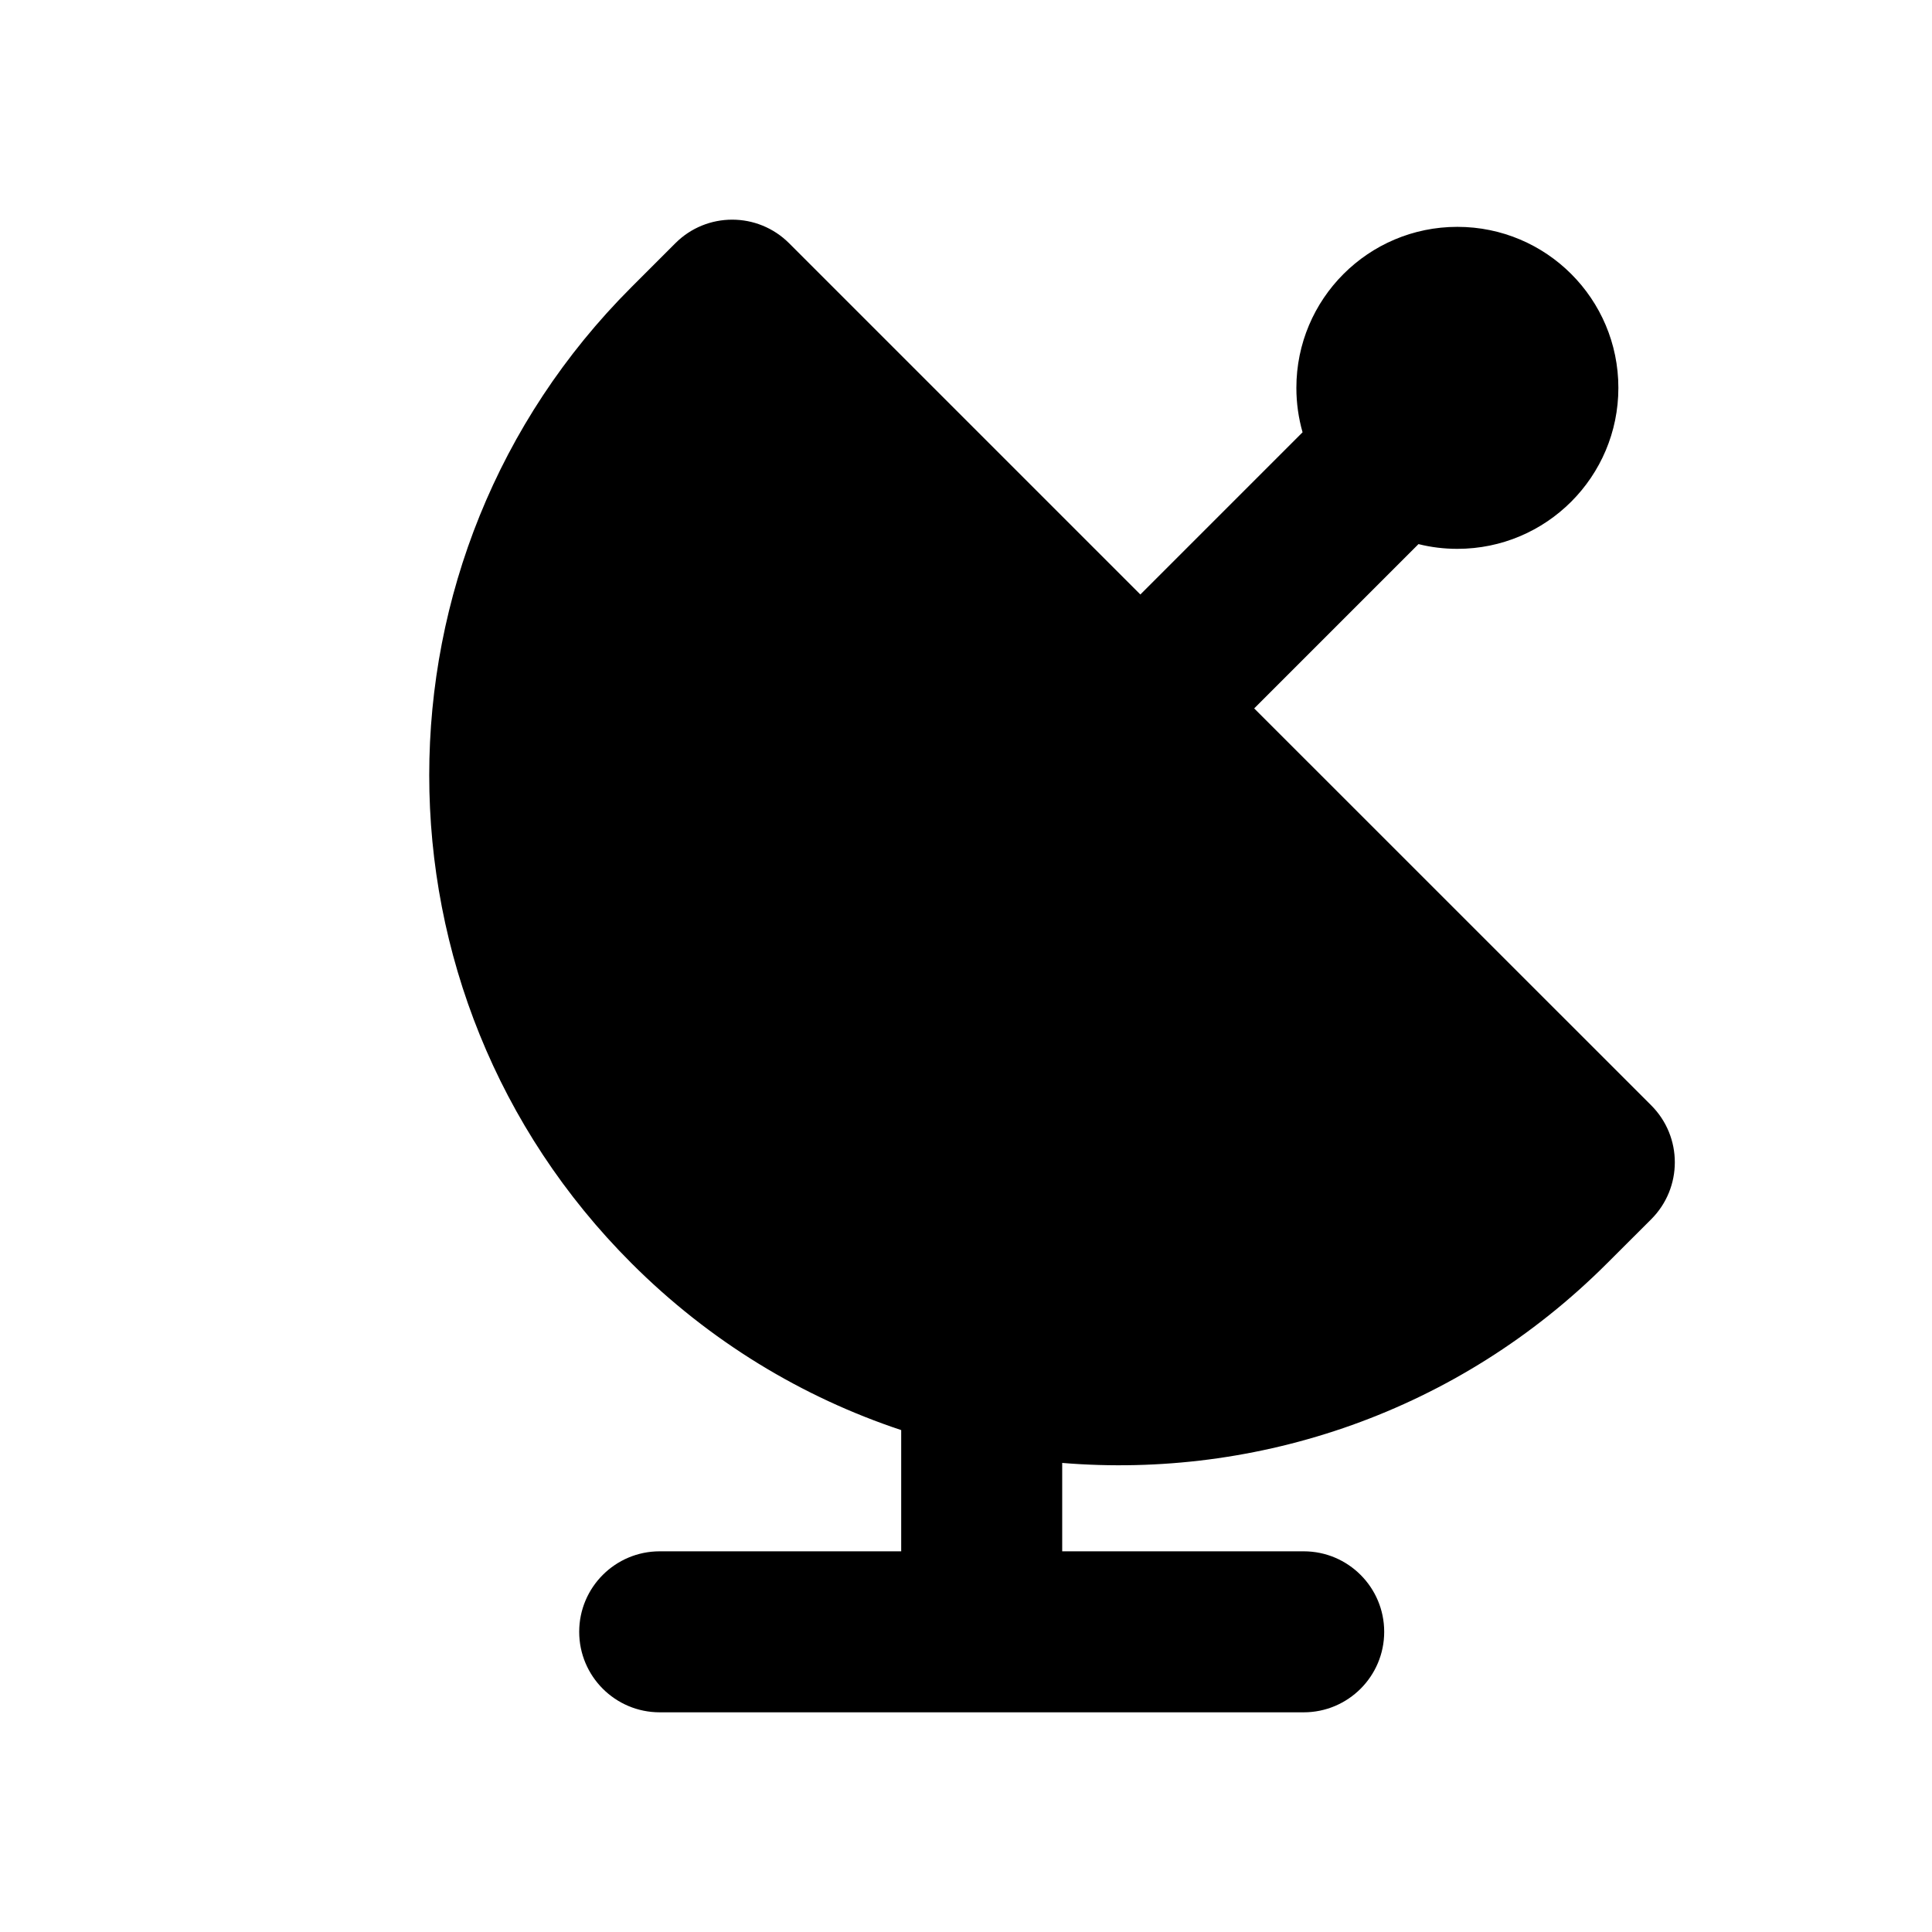<svg width="24" height="24" viewBox="0 0 24 24" fill="none" xmlns="http://www.w3.org/2000/svg">
<path fill-rule="evenodd" clip-rule="evenodd" d="M9.803 3.022C9.412 2.631 8.779 2.631 8.389 3.022L7.843 3.568C4.495 6.916 4.495 12.344 7.843 15.691C8.818 16.667 9.97 17.358 11.195 17.765V19.271H8.195C7.643 19.271 7.195 19.719 7.195 20.271C7.195 20.823 7.643 21.271 8.195 21.271H16.195C16.747 21.271 17.195 20.823 17.195 20.271C17.195 19.719 16.747 19.271 16.195 19.271H13.195V18.173C15.619 18.373 18.112 17.546 19.966 15.691L20.512 15.146C20.903 14.755 20.903 14.122 20.512 13.731L15.58 8.8L17.621 6.759C17.776 6.798 17.937 6.818 18.104 6.818C19.209 6.818 20.104 5.922 20.104 4.818C20.104 3.713 19.209 2.818 18.104 2.818C16.999 2.818 16.104 3.713 16.104 4.818C16.104 5.01 16.131 5.195 16.181 5.37L14.166 7.385L9.803 3.022Z" fill="black"/>
</svg>
